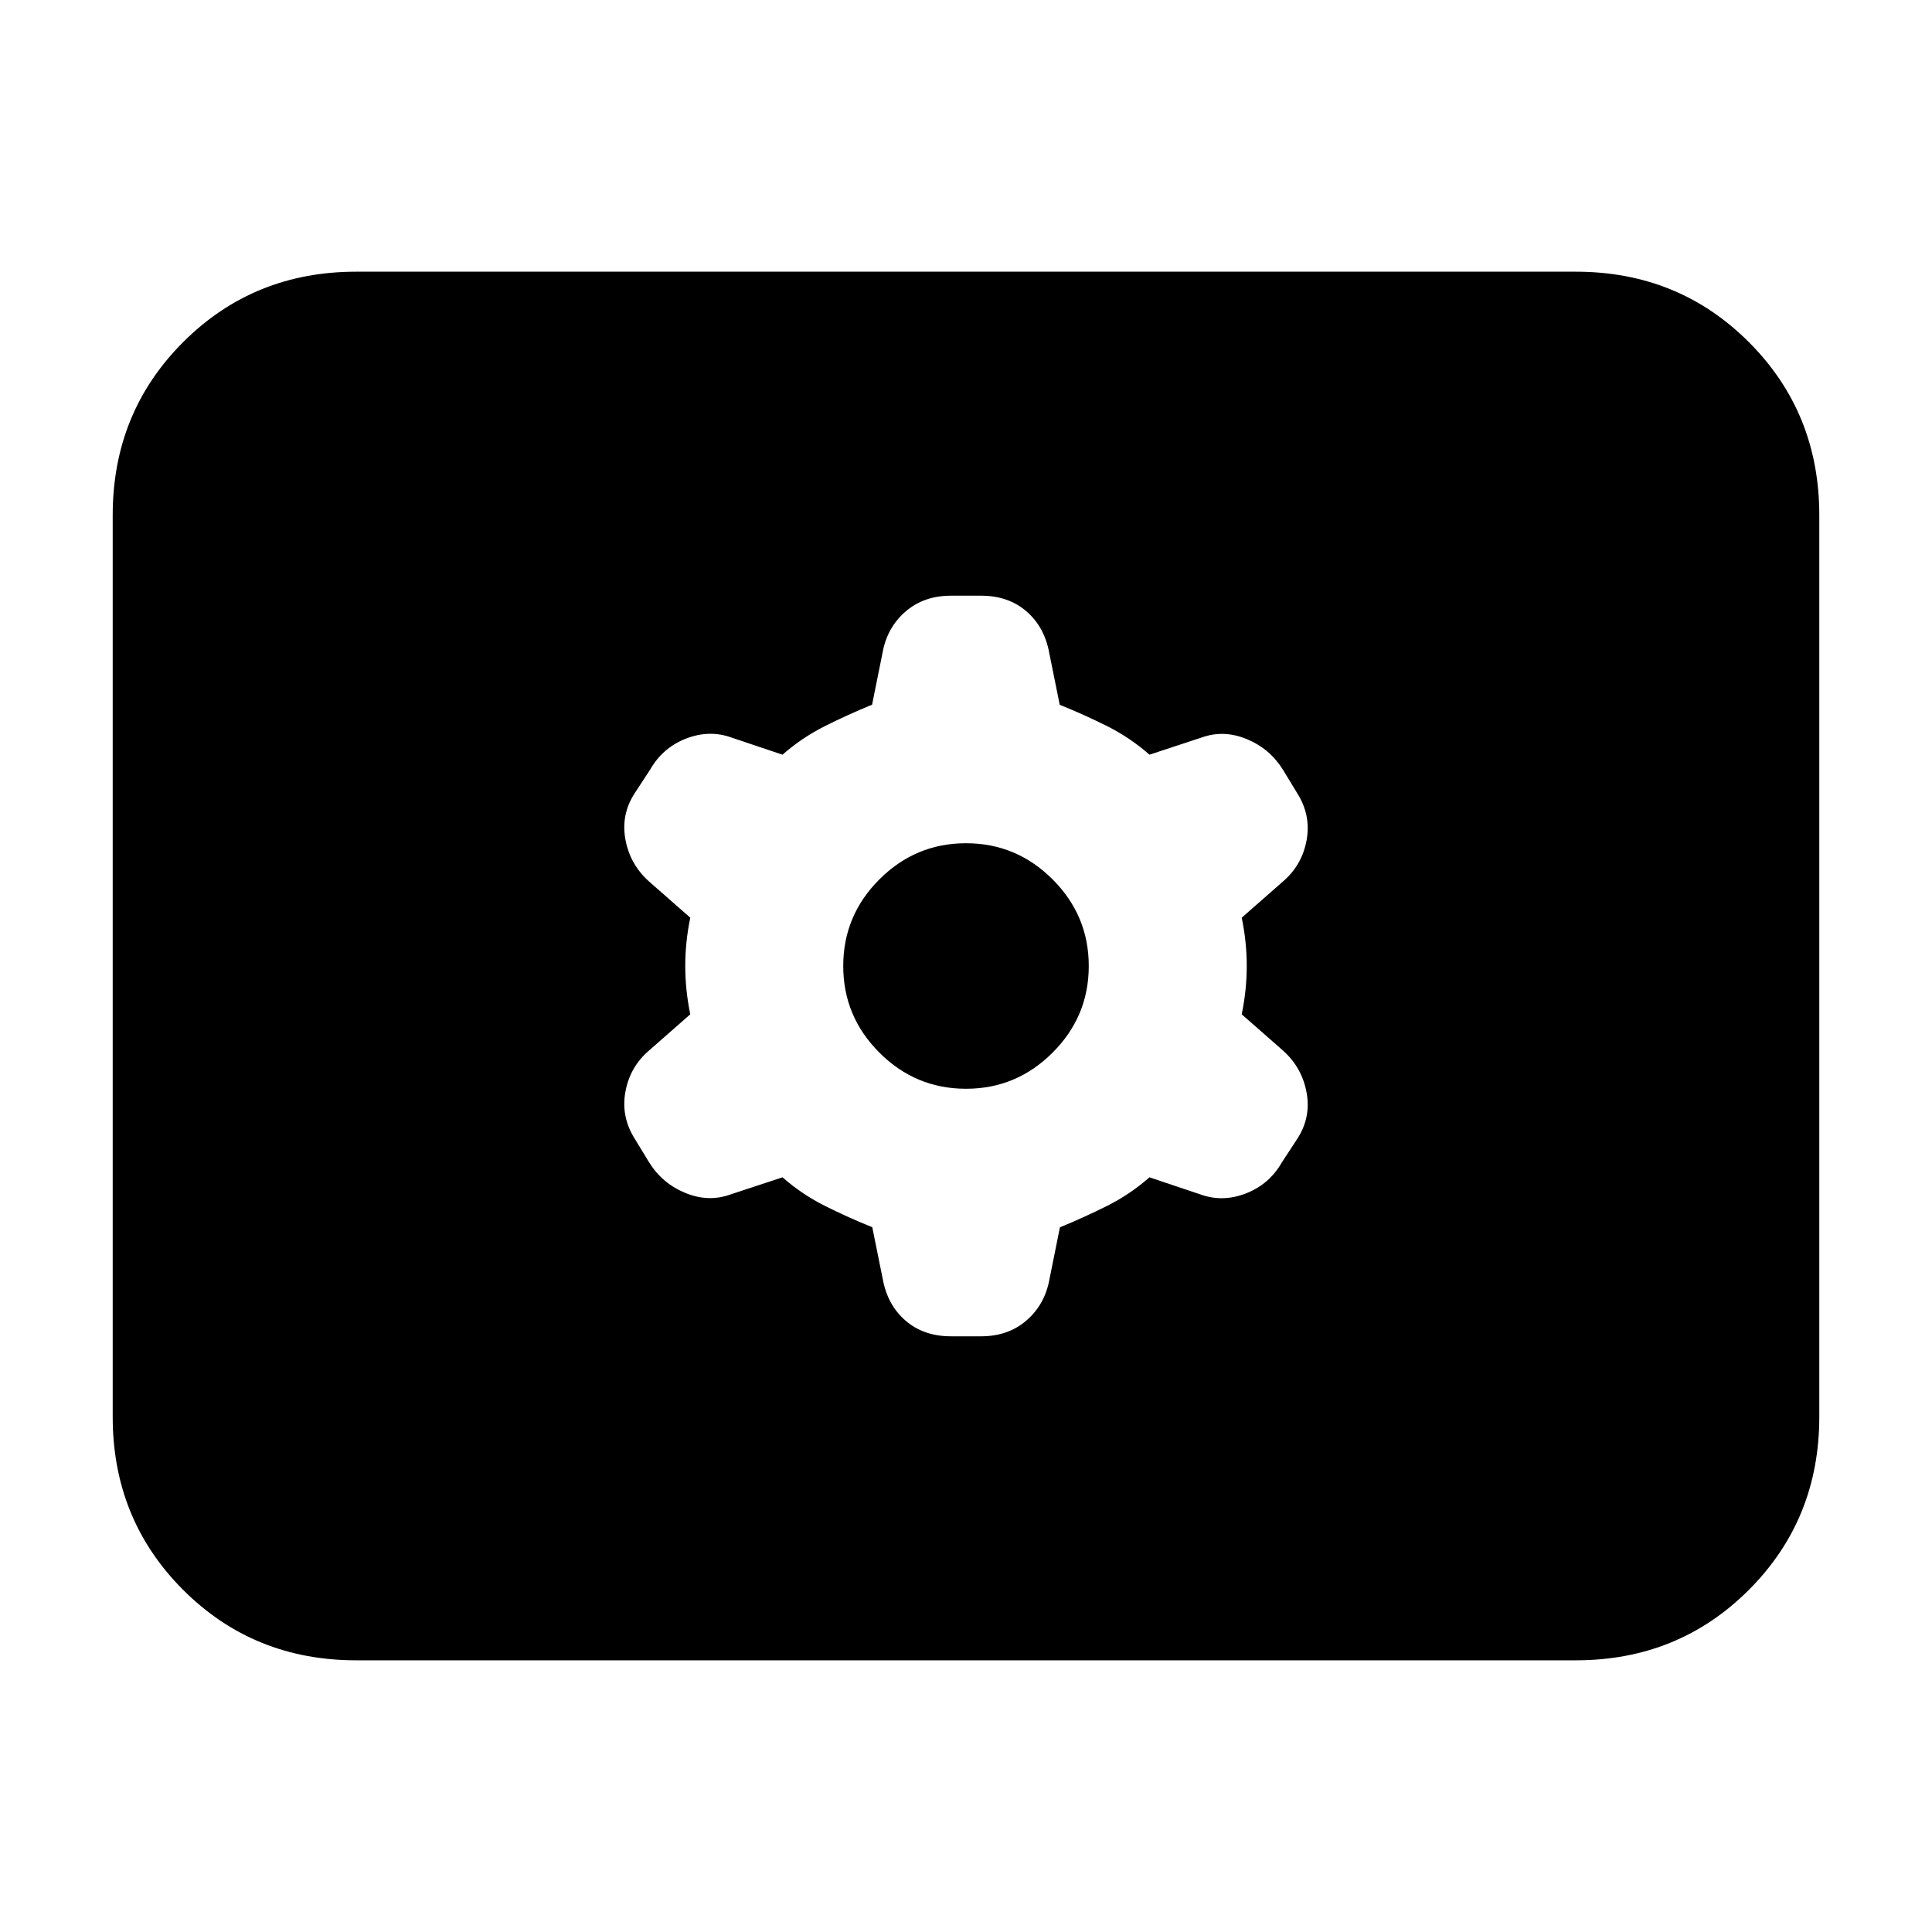 <svg xmlns="http://www.w3.org/2000/svg" height="24" viewBox="0 -960 960 960" width="24"><path d="M177-135q-51 0-86-35t-35-86v-448q0-51 35-86t86-35h606q51 0 86 35t35 86v448q0 51-35 86t-86 35H177Zm211.83-240q9.67 8.5 21.17 14.25 11.5 5.75 23.429 10.542l5.214 25.791Q441-311.5 450-303.75q9 7.75 22.5 7.75h15q13.5 0 22.625-7.938 9.125-7.937 11.375-20.562l5.167-25.652Q538.5-355 550-360.75q11.5-5.75 21.17-14.25l25.311 8.5q11.019 4 22.628-.5 11.61-4.5 17.891-15.5l7.5-11.463q7-10.611 4.75-23.074Q647-429.5 637.5-438L617-456q2.5-12 2.5-24t-2.5-24l20.5-18q9.5-8.125 11.75-20.562Q651.5-555 644.5-566l-7-11.5q-6.5-10.5-18-15.25t-22.519-.75L571.17-585q-9.67-8.5-21.17-14.25-11.5-5.75-23.429-10.542l-5.214-25.791Q519-648.5 510-656.25q-9-7.75-22.5-7.75h-15q-13.5 0-22.625 7.938-9.125 7.937-11.375 20.562l-5.167 25.651Q421.5-605 410-599.25q-11.5 5.75-21.17 14.25l-25.311-8.5q-11.019-4-22.628.5-11.61 4.5-17.891 15.5l-7.5 11.463q-7 10.611-4.75 23.074Q313-530.5 322.5-522l20.5 18q-2.5 12-2.5 24t2.5 24l-20.5 18q-9.5 8.125-11.75 20.562Q308.5-405 315.5-394l7 11.5q6.5 10.5 18 15.25t22.519.75l25.811-8.5ZM480-419q-25.075 0-43.038-17.962Q419-454.925 419-480q0-25.075 17.962-43.037Q454.925-541 480-541q25.075 0 43.037 17.963Q541-505.075 541-480t-17.963 43.038Q505.075-419 480-419Z"/></svg>